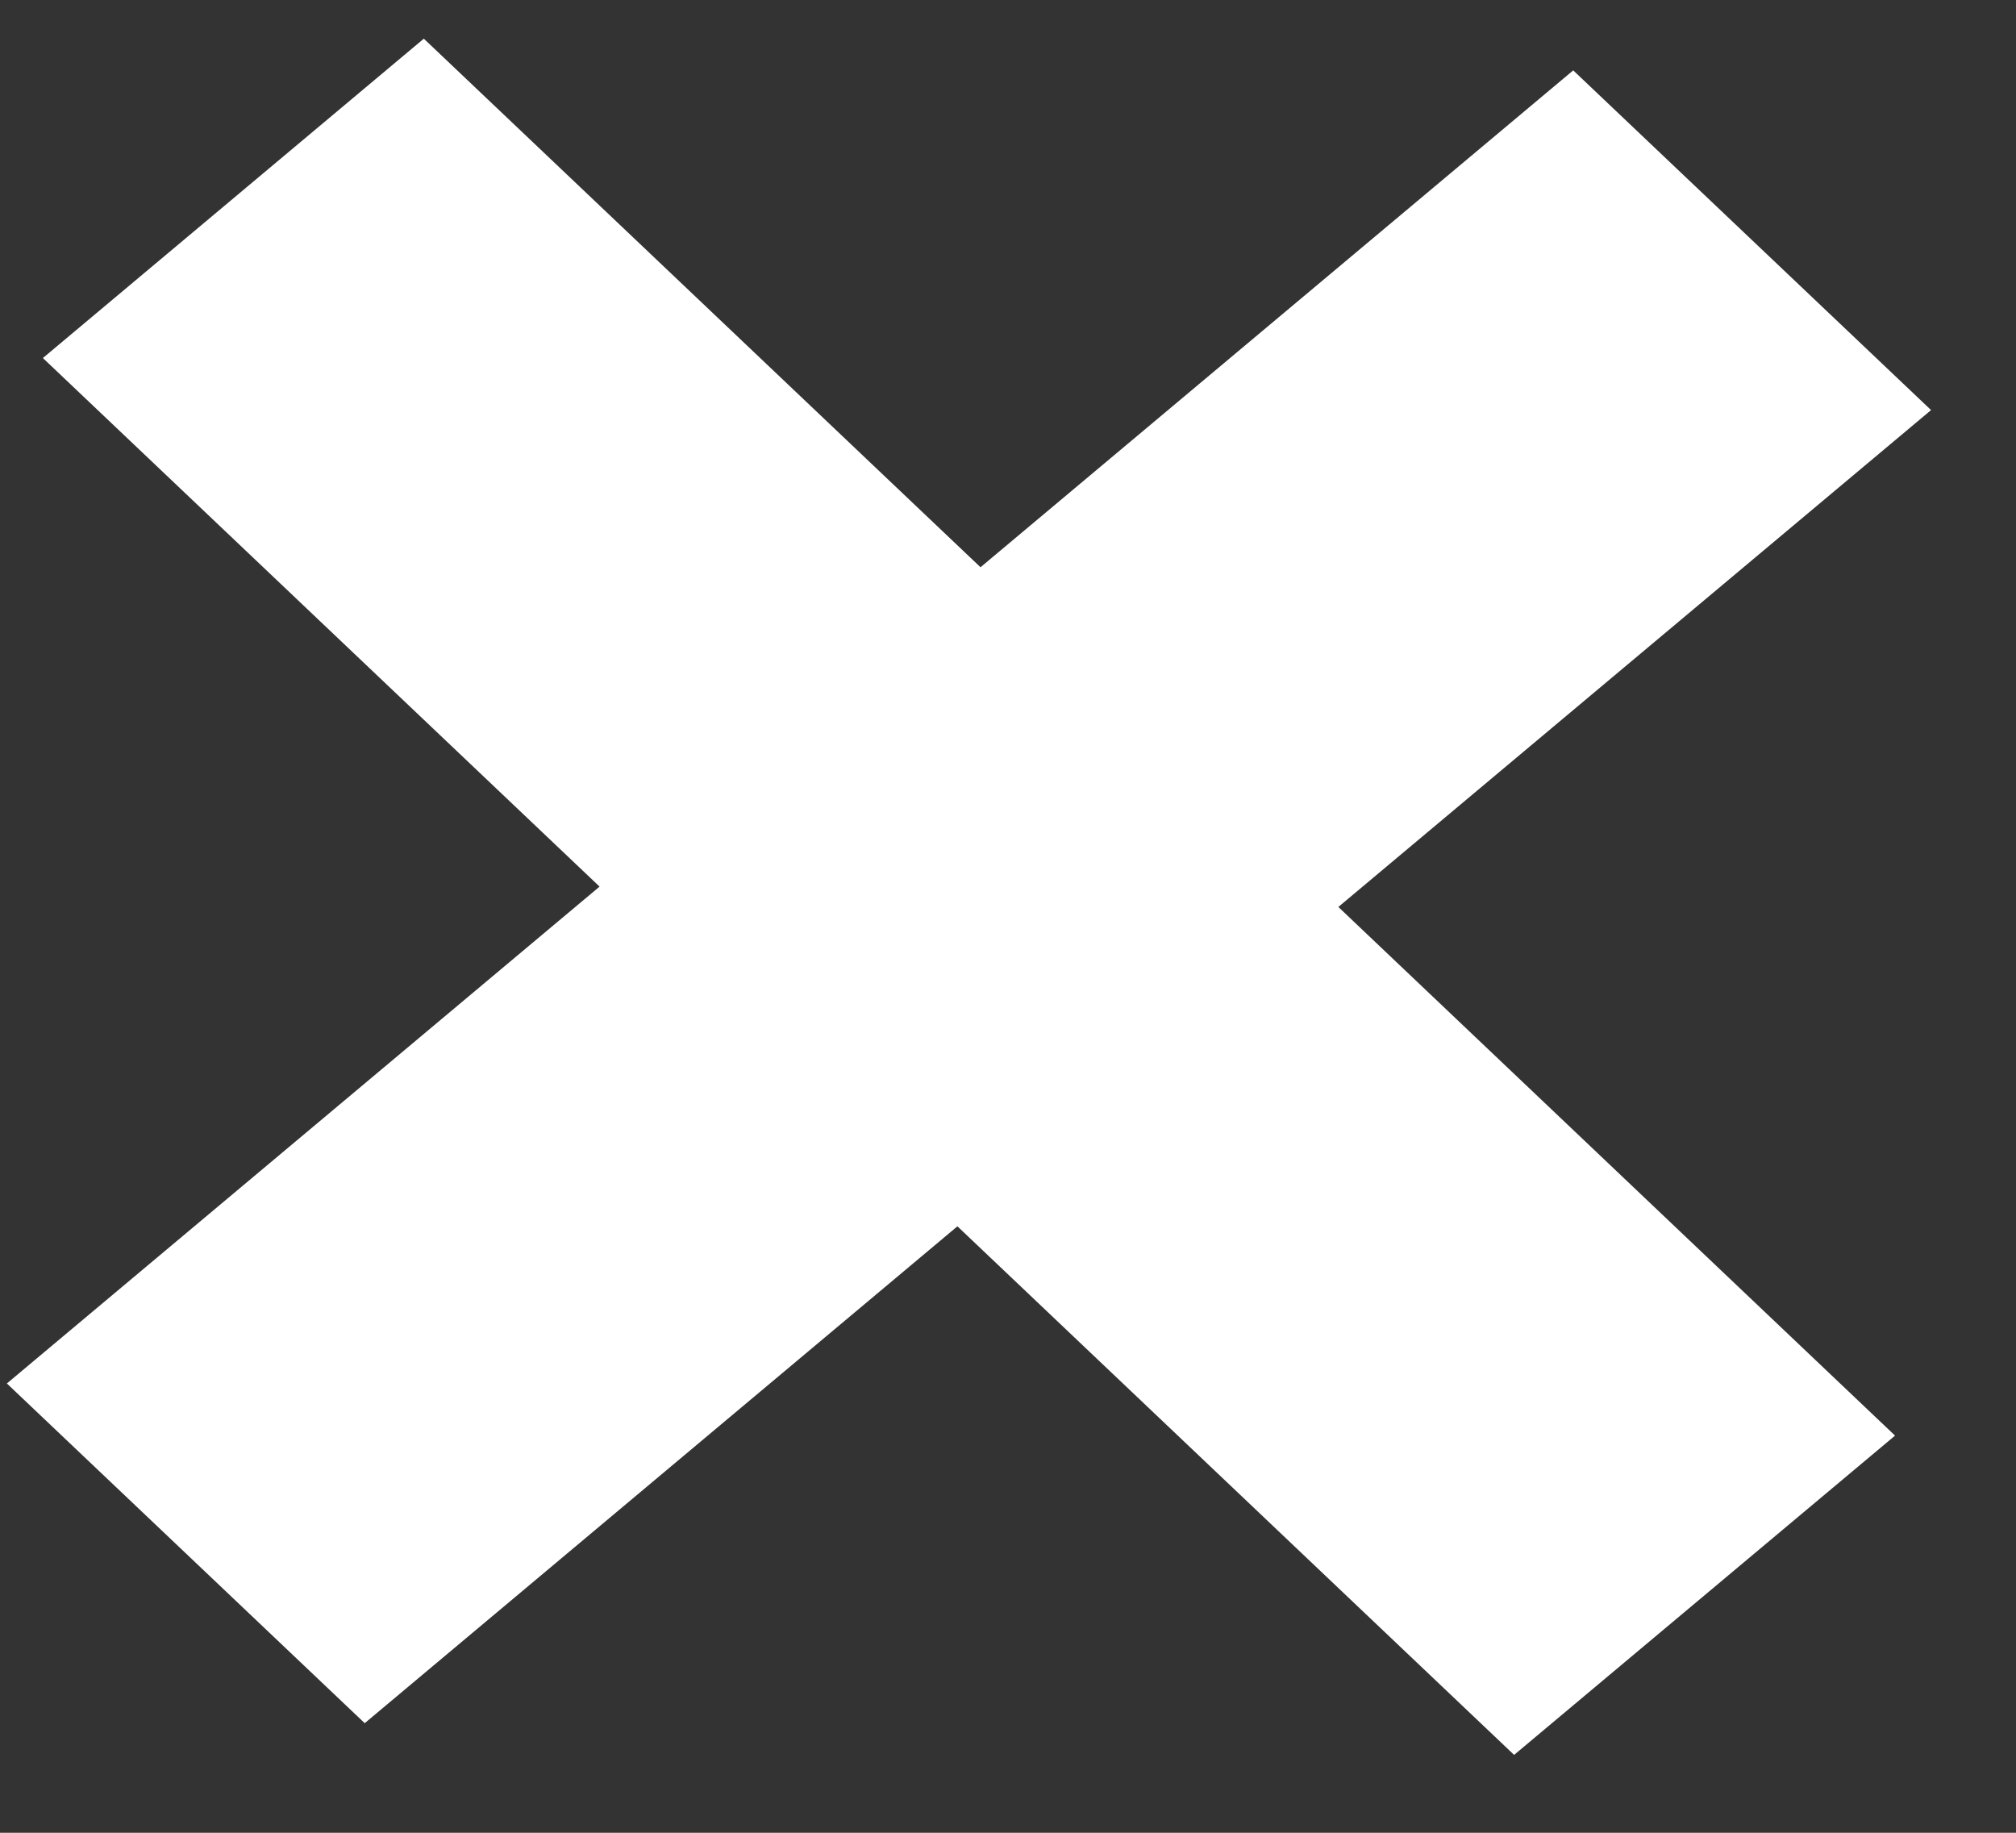<svg width="22" height="20" viewBox="0 0 22 20" fill="none" xmlns="http://www.w3.org/2000/svg">
<rect x="0" y="0" width="22" height="20" fill="#333333" stroke="none"/>
<path d="M4.625 0.422L10.7 6.19L17.168 0.768L21.073 4.475L14.605 9.897L20.68 15.666L16.523 19.15L10.448 13.382L3.98 18.804L0.075 15.097L6.543 9.675L0.468 3.907L4.625 0.422Z" fill="white"/>
</svg>